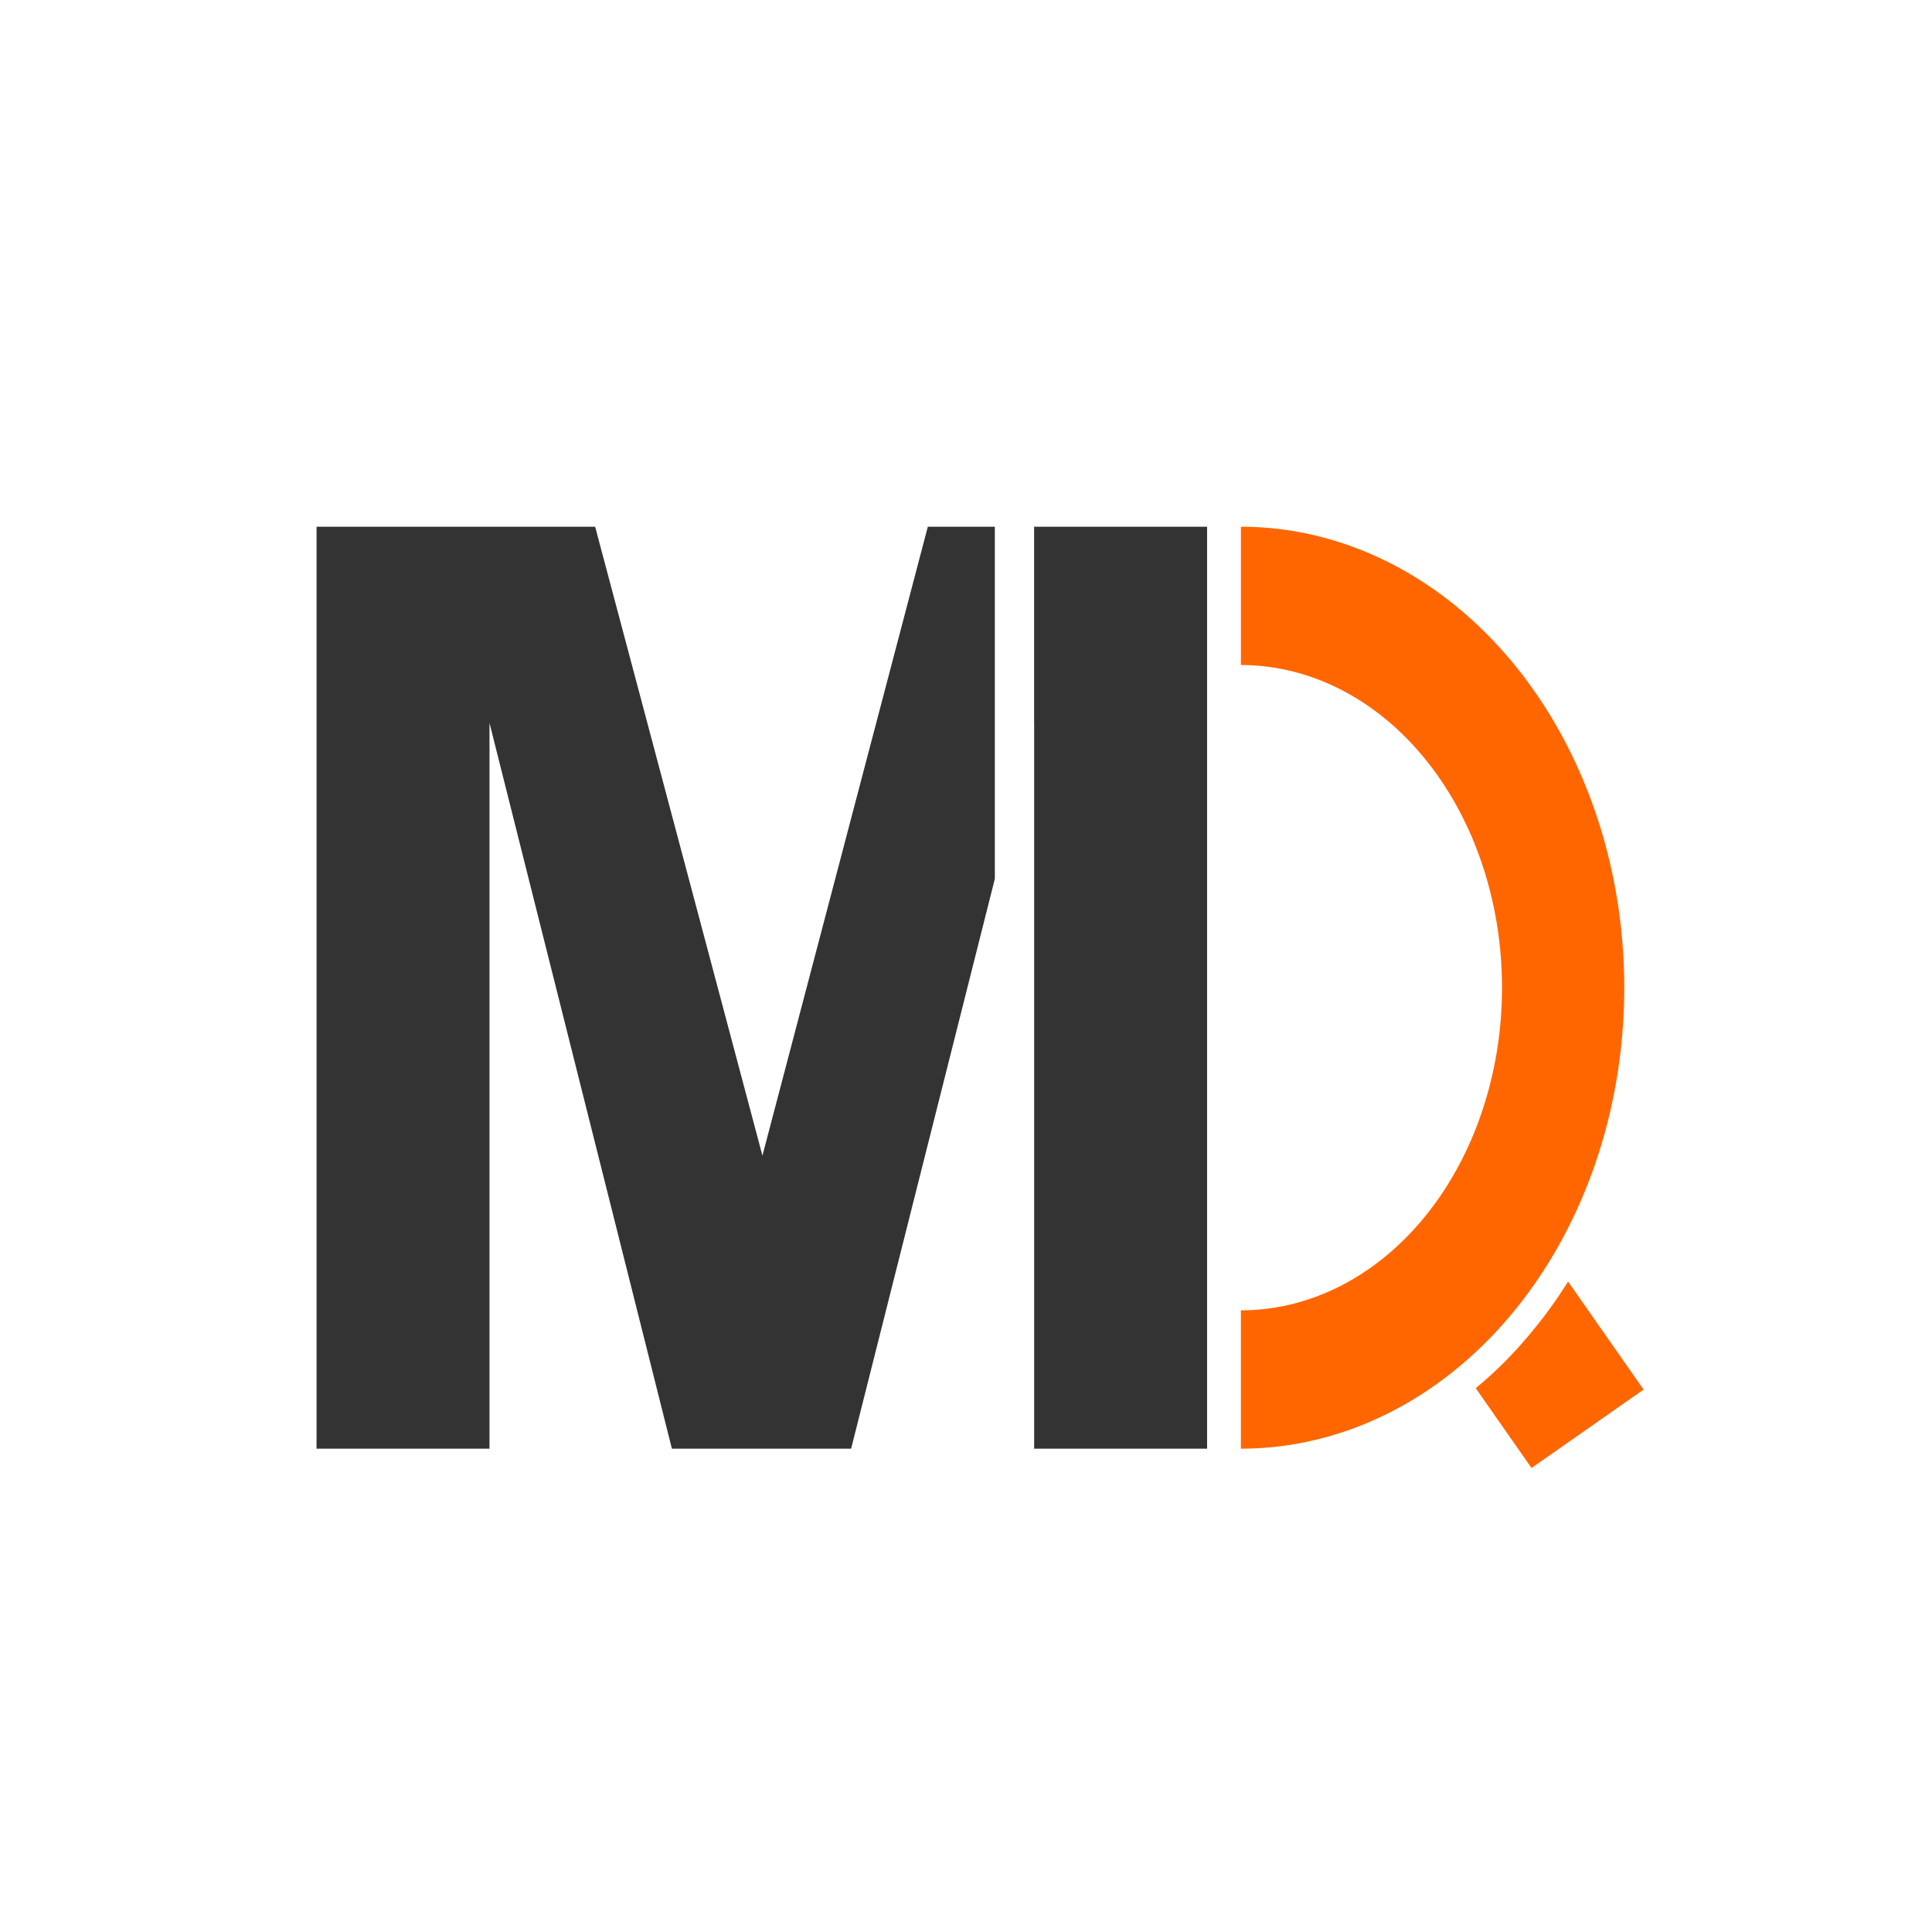 <?xml version="1.0" encoding="UTF-8" standalone="no"?>
<!-- Created with Inkscape (http://www.inkscape.org/) -->

<svg
   width="200"
   height="200"
   viewBox="0 0 52.917 52.917"
   version="1.1"
   id="svg1"
   inkscape:version="1.3.2 (091e20e, 2023-11-25, custom)"
   sodipodi:docname="MoldIQLogo_sm.svg"
   inkscape:export-filename="MoldIQLogo_sm.png"
   inkscape:export-xdpi="96"
   inkscape:export-ydpi="96"
   xmlns:inkscape="http://www.inkscape.org/namespaces/inkscape"
   xmlns:sodipodi="http://sodipodi.sourceforge.net/DTD/sodipodi-0.dtd"
   xmlns="http://www.w3.org/2000/svg"
   xmlns:svg="http://www.w3.org/2000/svg">
  <sodipodi:namedview
     id="namedview1"
     pagecolor="#505050"
     bordercolor="#ffffff"
     borderopacity="1"
     inkscape:showpageshadow="0"
     inkscape:pageopacity="0"
     inkscape:pagecheckerboard="1"
     inkscape:deskcolor="#505050"
     inkscape:document-units="mm"
     inkscape:zoom="4"
     inkscape:cx="131"
     inkscape:cy="95.625"
     inkscape:window-width="3440"
     inkscape:window-height="1369"
     inkscape:window-x="1912"
     inkscape:window-y="-8"
     inkscape:window-maximized="1"
     inkscape:current-layer="layer1" />
  <defs
     id="defs1" />
  <g
     inkscape:label="Layer 1"
     inkscape:groupmode="layer"
     id="layer1">
    <path
       id="text1"
       style="font-size:35.278px;font-family:'Copperplate Gothic Bold';-inkscape-font-specification:'Copperplate Gothic Bold, ';text-align:center;letter-spacing:1.323px;word-spacing:0.019px;text-anchor:middle;fill:#333333;stroke-width:2.25;stroke-linecap:round"
       d="M 8.67,14.427 V 39.679 H 13.407 V 19.801 l 4.996,19.878 h 4.909 L 27.248,24.072 V 14.427 H 25.413 L 20.883,31.652 16.301,14.427 Z m 19.654,0 v 5.378 l 0.001,-0.004 v 19.878 h 4.737 V 14.427 Z" />
    <path
       id="path3"
       style="fill:#ff6600;stroke-width:2.25;stroke-linecap:round"
       d="m 33.988,14.427 v 3.788 a 7.152,8.838 0 0 1 7.152,8.838 7.152,8.838 0 0 1 -7.152,8.837 7.152,8.838 0 0 1 -5.17e-4,0 v 3.789 a 10.5,12.626 0 0 0 5.17e-4,0 A 10.5,12.626 0 0 0 44.488,27.053 10.5,12.626 0 0 0 33.988,14.427 Z" />
    <path
       id="rect3"
       style="fill:#ff6600;stroke-width:4.451;stroke-linecap:round"
       d="m 42.949,35.102 a 12.626,10.5 90 0 1 -0.953,1.325 v 0.014 h -0.011 a 12.626,10.5 90 0 1 -1.565,1.581 l 1.528,2.186 3.07,-2.148 z" />
  </g>
</svg>

